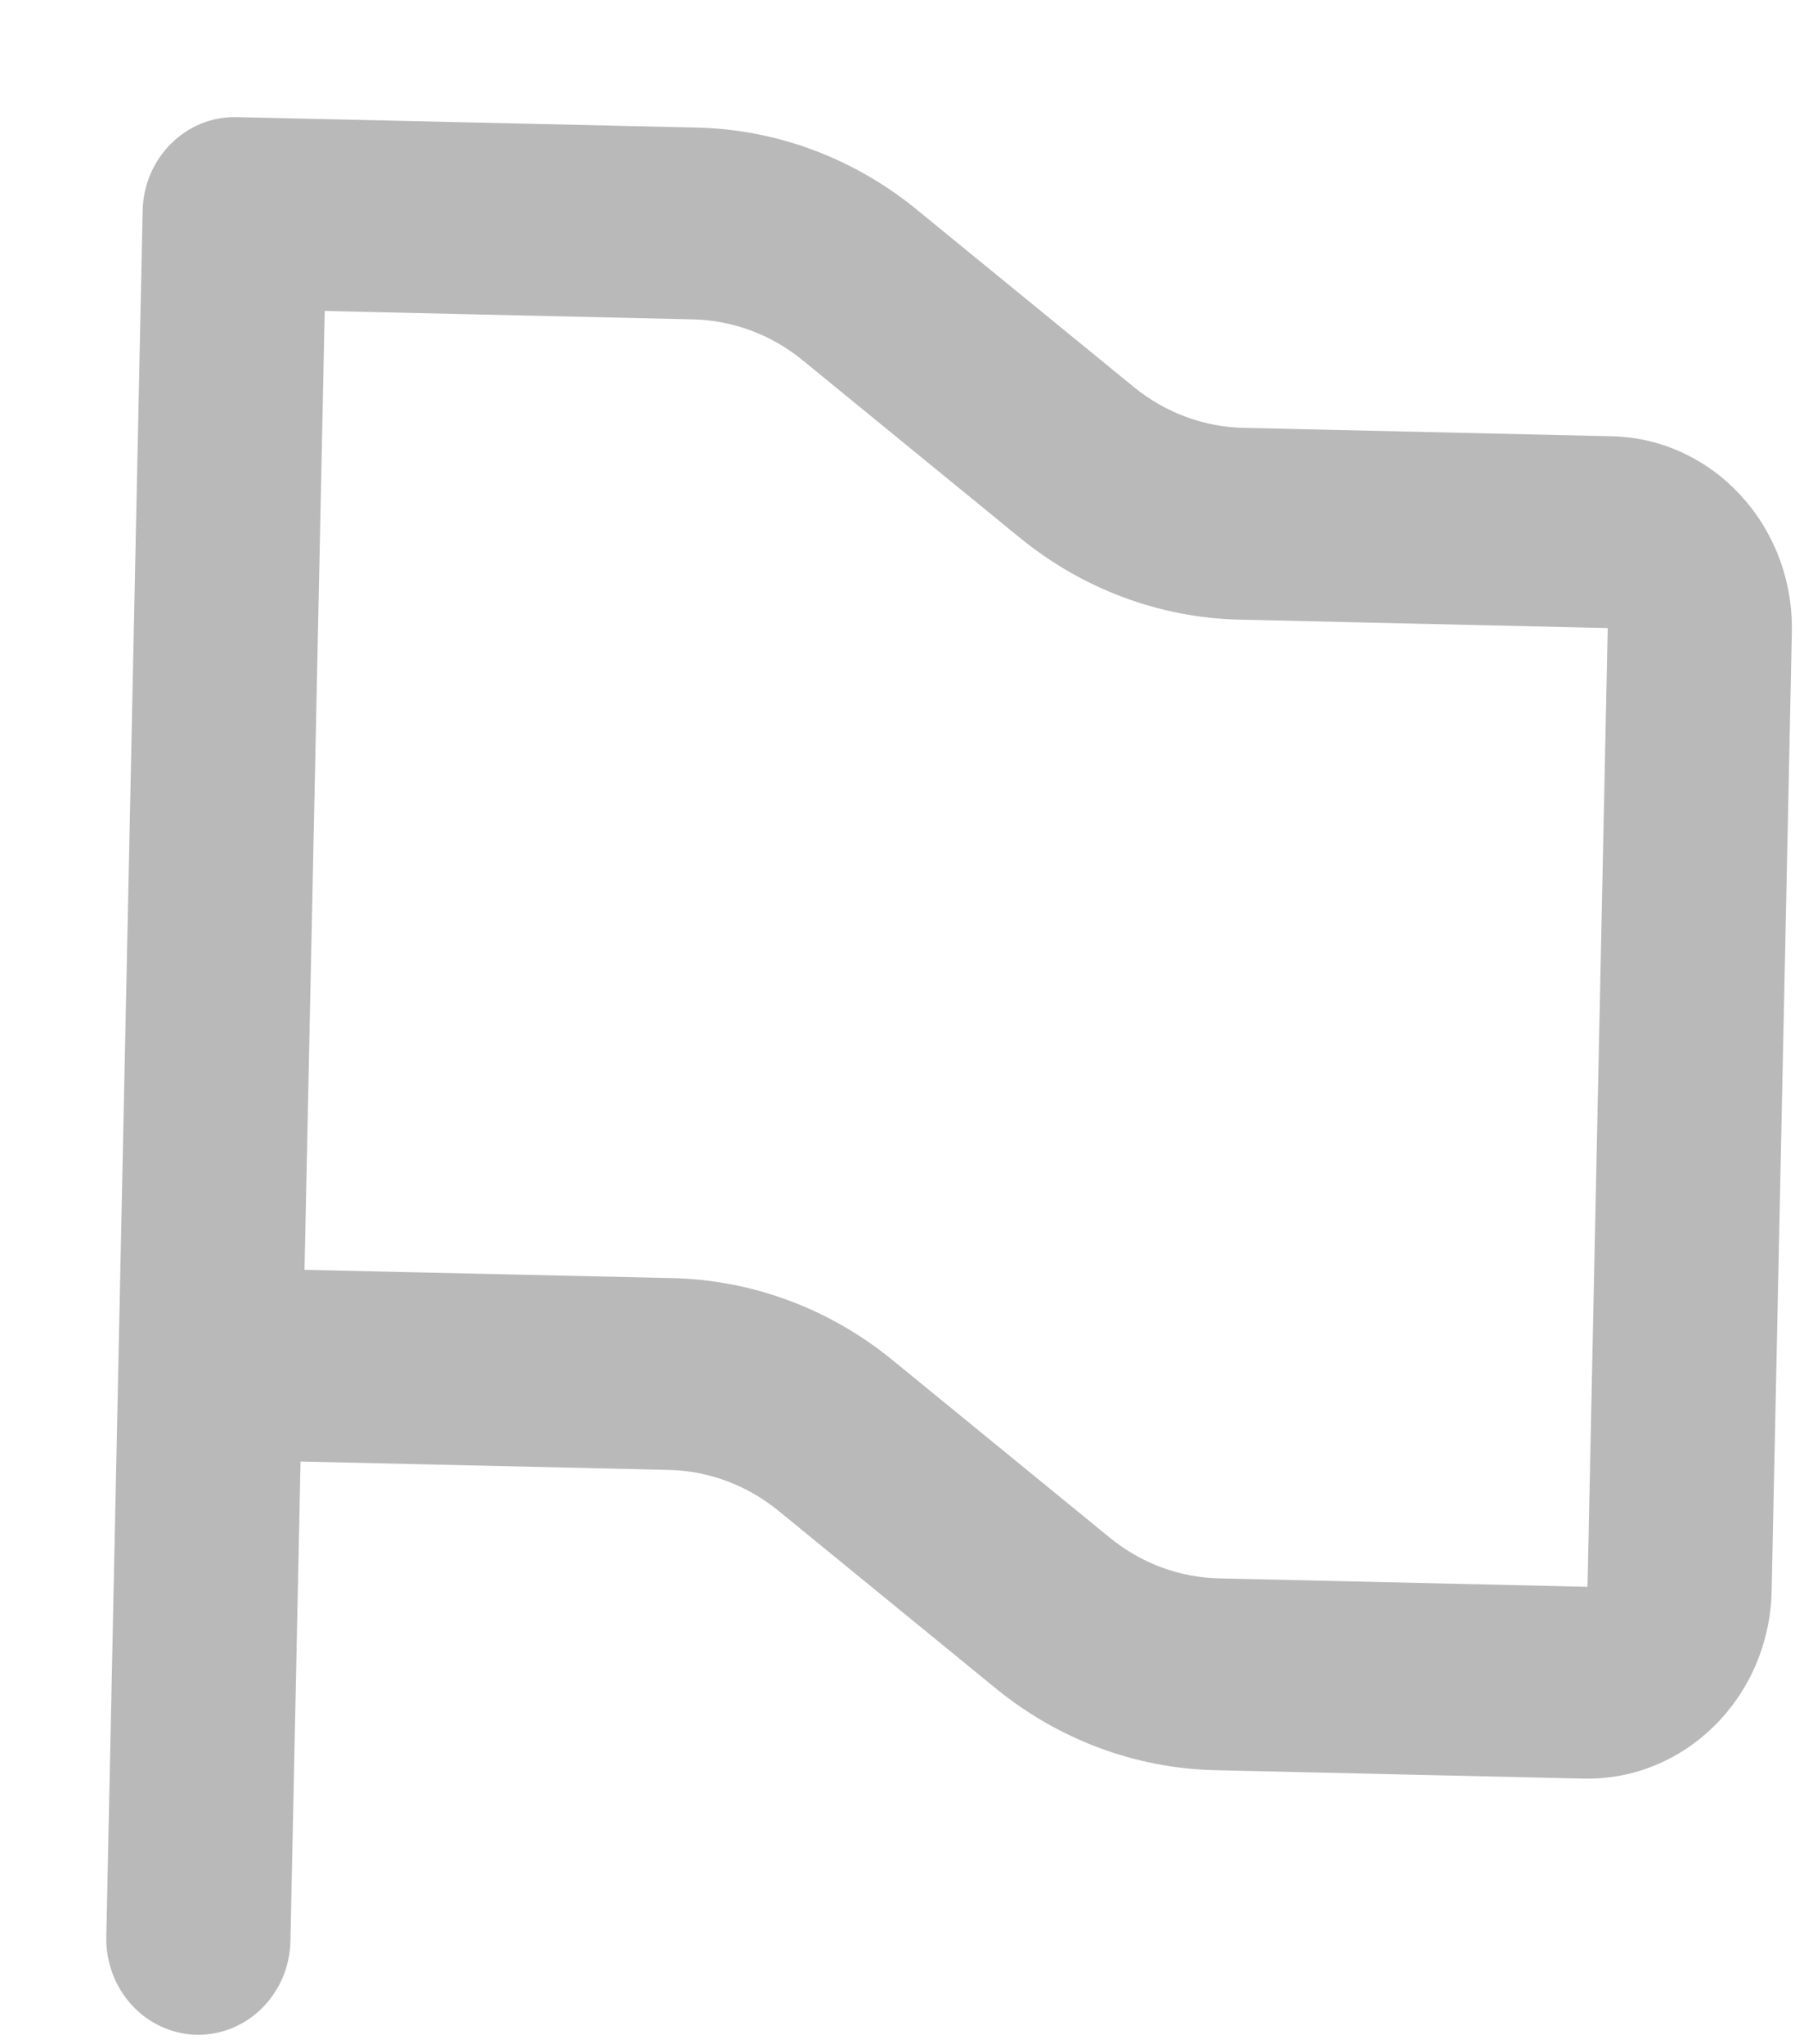 <svg xmlns="http://www.w3.org/2000/svg" xmlns:xlink="http://www.w3.org/1999/xlink" preserveAspectRatio="xMidYMid" width="15" height="17" viewBox="0 0 15 17">
  <defs>
    <style>
      .cls-1 {
        fill: #b9b9b9;
        fill-rule: evenodd;
      }
    </style>
  </defs>
  <path d="M1.422,1.195 C1.563,1.054 1.757,0.969 1.968,0.974 L5.796,1.061 C6.458,1.076 7.098,1.315 7.620,1.741 L9.427,3.218 C9.688,3.431 10.008,3.551 10.339,3.558 L13.401,3.628 C14.247,3.647 14.917,4.377 14.899,5.258 L14.731,13.231 C14.712,14.112 14.012,14.810 13.166,14.791 L10.104,14.721 C9.442,14.706 8.802,14.467 8.280,14.041 L6.473,12.564 C6.212,12.351 5.892,12.231 5.561,12.224 L2.499,12.154 L2.415,16.141 C2.406,16.581 2.056,16.930 1.633,16.921 C1.210,16.911 0.875,16.546 0.884,16.106 L1.186,1.754 C1.190,1.534 1.280,1.336 1.422,1.195 ZM2.700,2.586 L2.532,10.560 L5.595,10.629 C6.257,10.645 6.897,10.883 7.419,11.309 L9.226,12.786 C9.486,12.999 9.806,13.119 10.138,13.126 L13.200,13.196 L13.368,5.223 L10.305,5.153 C9.643,5.138 9.003,4.899 8.481,4.473 L6.674,2.996 C6.414,2.783 6.094,2.664 5.762,2.656 L2.700,2.586 Z" class="cls-1"/>
</svg>
